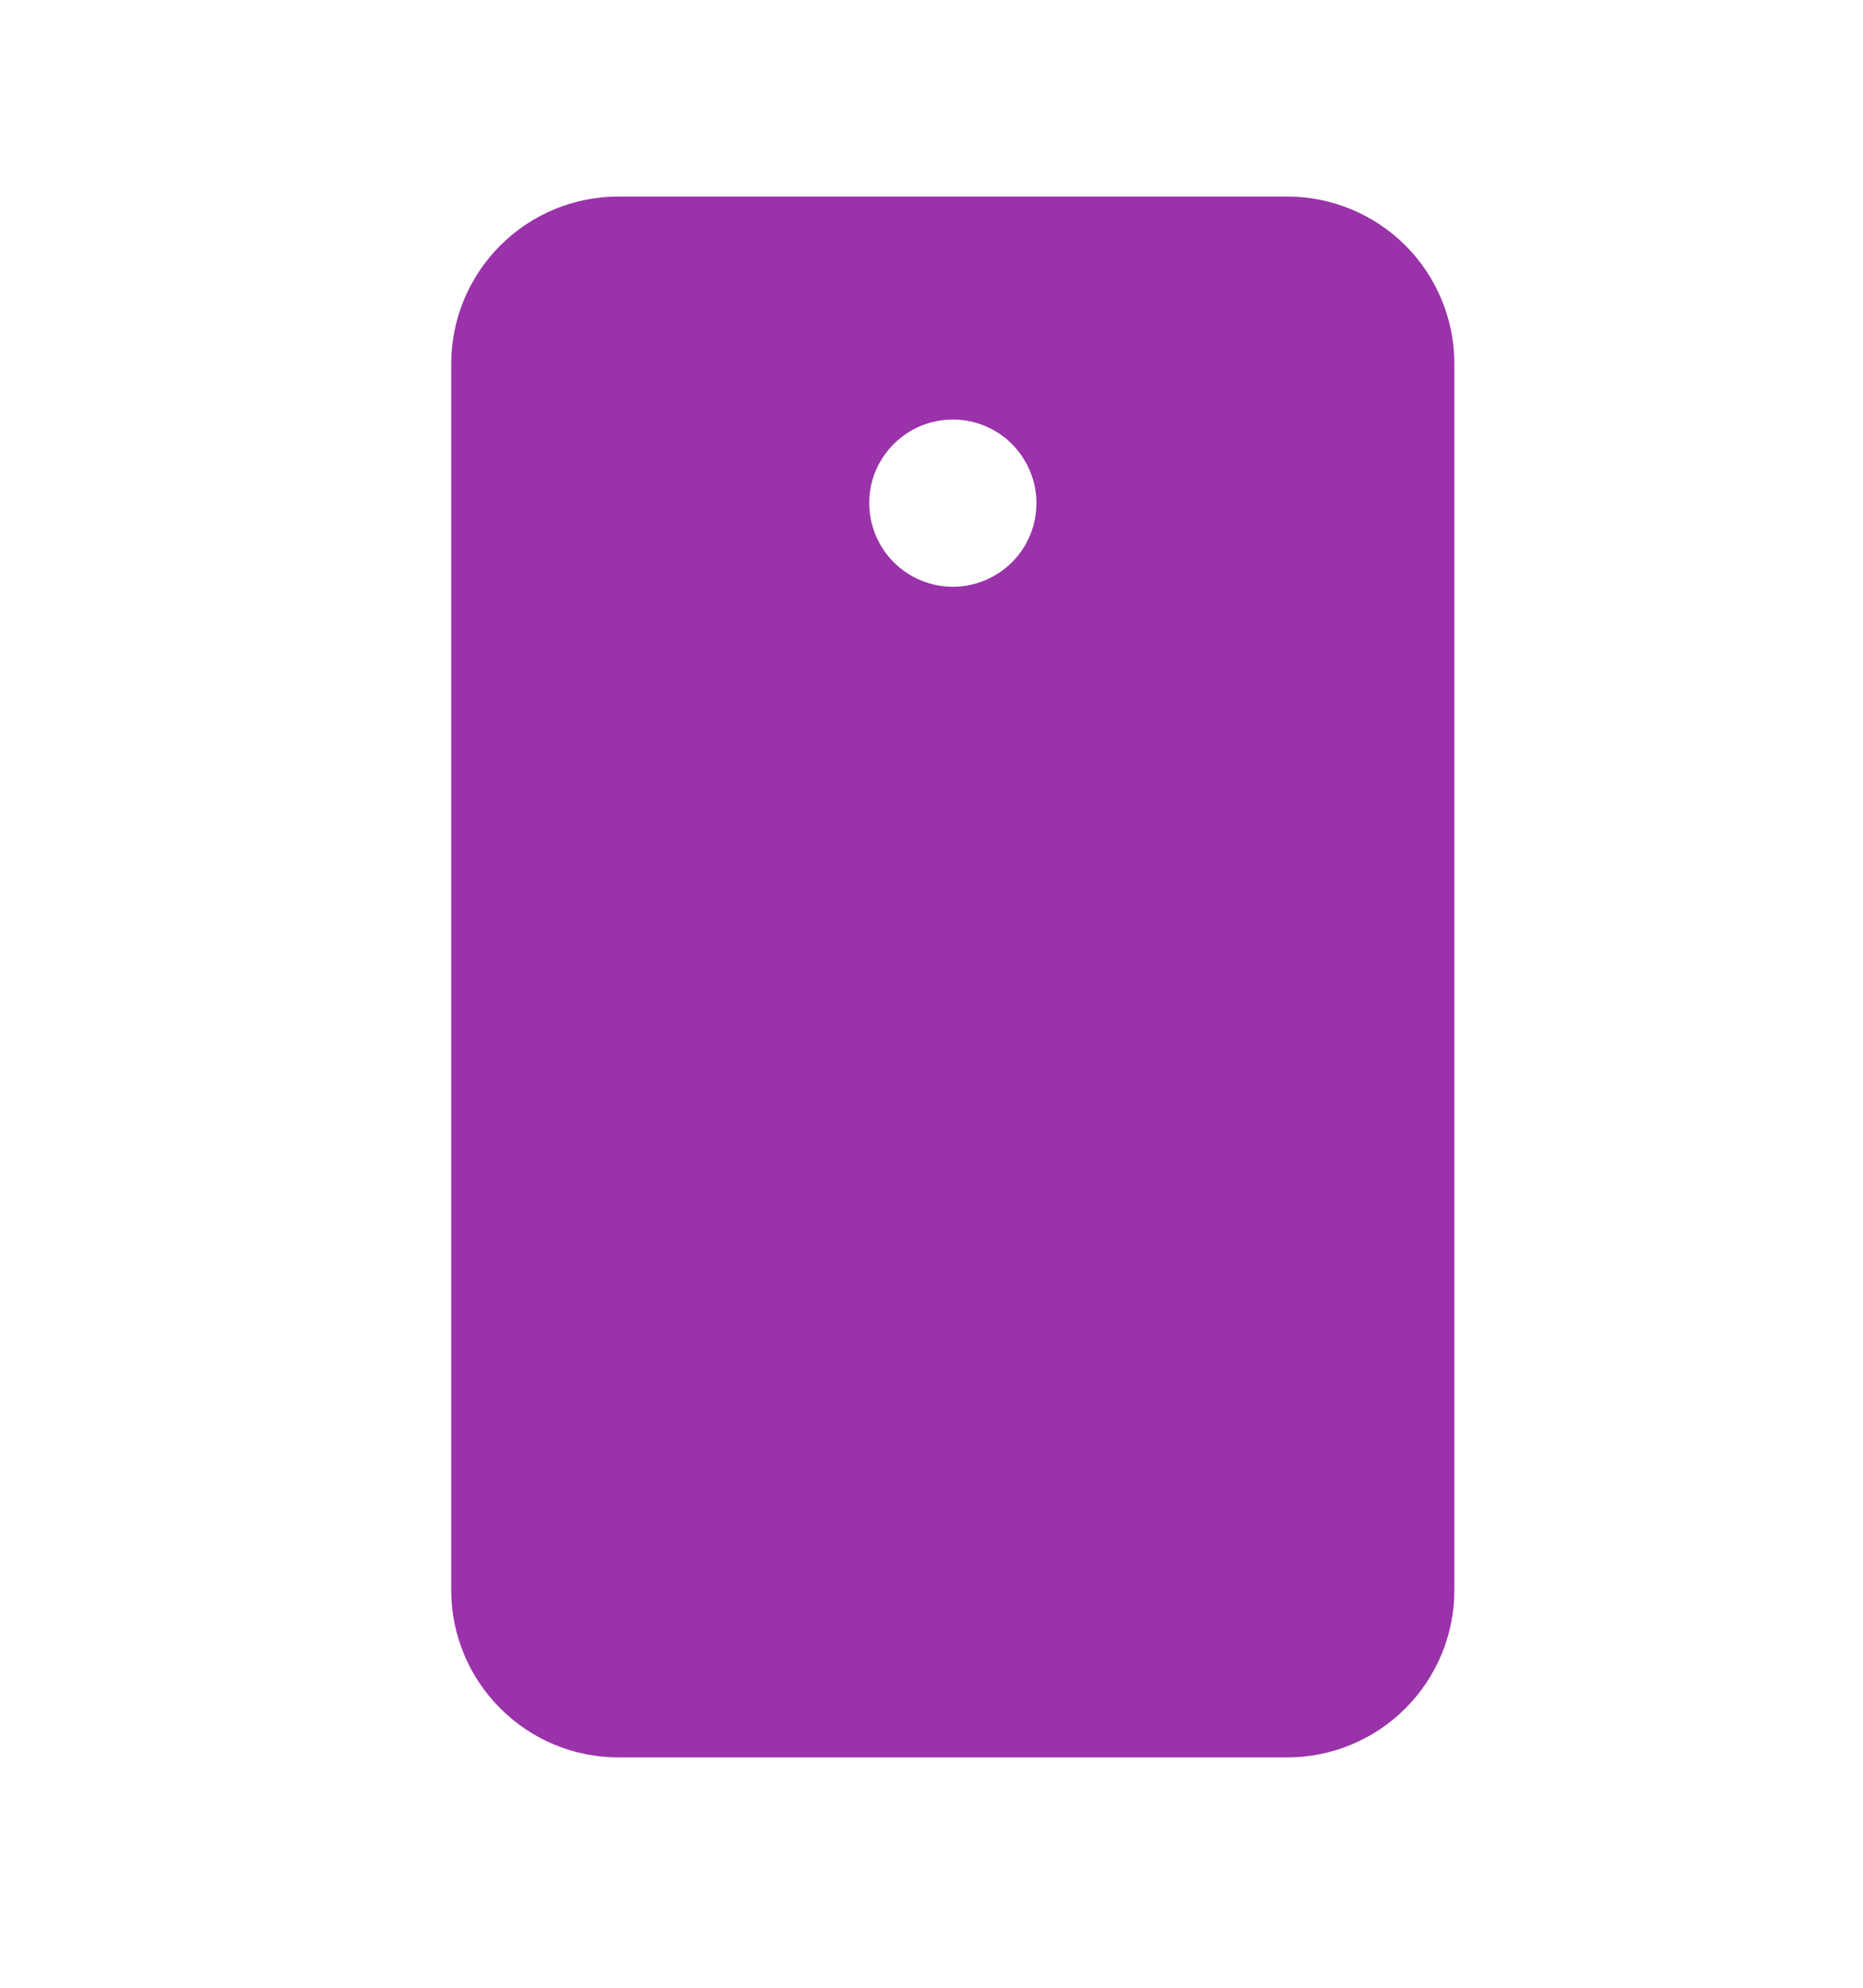 <svg width="15" height="16" viewBox="0 0 15 16" fill="none" xmlns="http://www.w3.org/2000/svg">
<path d="M10.364 1.582H4.979C4.622 1.582 4.28 1.724 4.028 1.976C3.775 2.229 3.633 2.571 3.633 2.928V12.8C3.633 13.156 3.775 13.499 4.028 13.751C4.28 14.004 4.622 14.146 4.979 14.146H10.364C10.721 14.146 11.063 14.004 11.316 13.751C11.568 13.499 11.71 13.156 11.71 12.8V2.928C11.71 2.571 11.568 2.229 11.316 1.976C11.063 1.724 10.721 1.582 10.364 1.582ZM7.672 4.723C7.538 4.723 7.408 4.683 7.298 4.609C7.187 4.536 7.101 4.43 7.05 4.307C6.999 4.184 6.986 4.049 7.011 3.919C7.037 3.788 7.102 3.668 7.196 3.574C7.29 3.48 7.41 3.416 7.54 3.39C7.671 3.364 7.806 3.377 7.929 3.428C8.052 3.479 8.157 3.565 8.231 3.676C8.305 3.787 8.345 3.917 8.345 4.05C8.345 4.228 8.274 4.4 8.148 4.526C8.021 4.652 7.85 4.723 7.672 4.723Z" fill="#9A32AA"/>
</svg>
